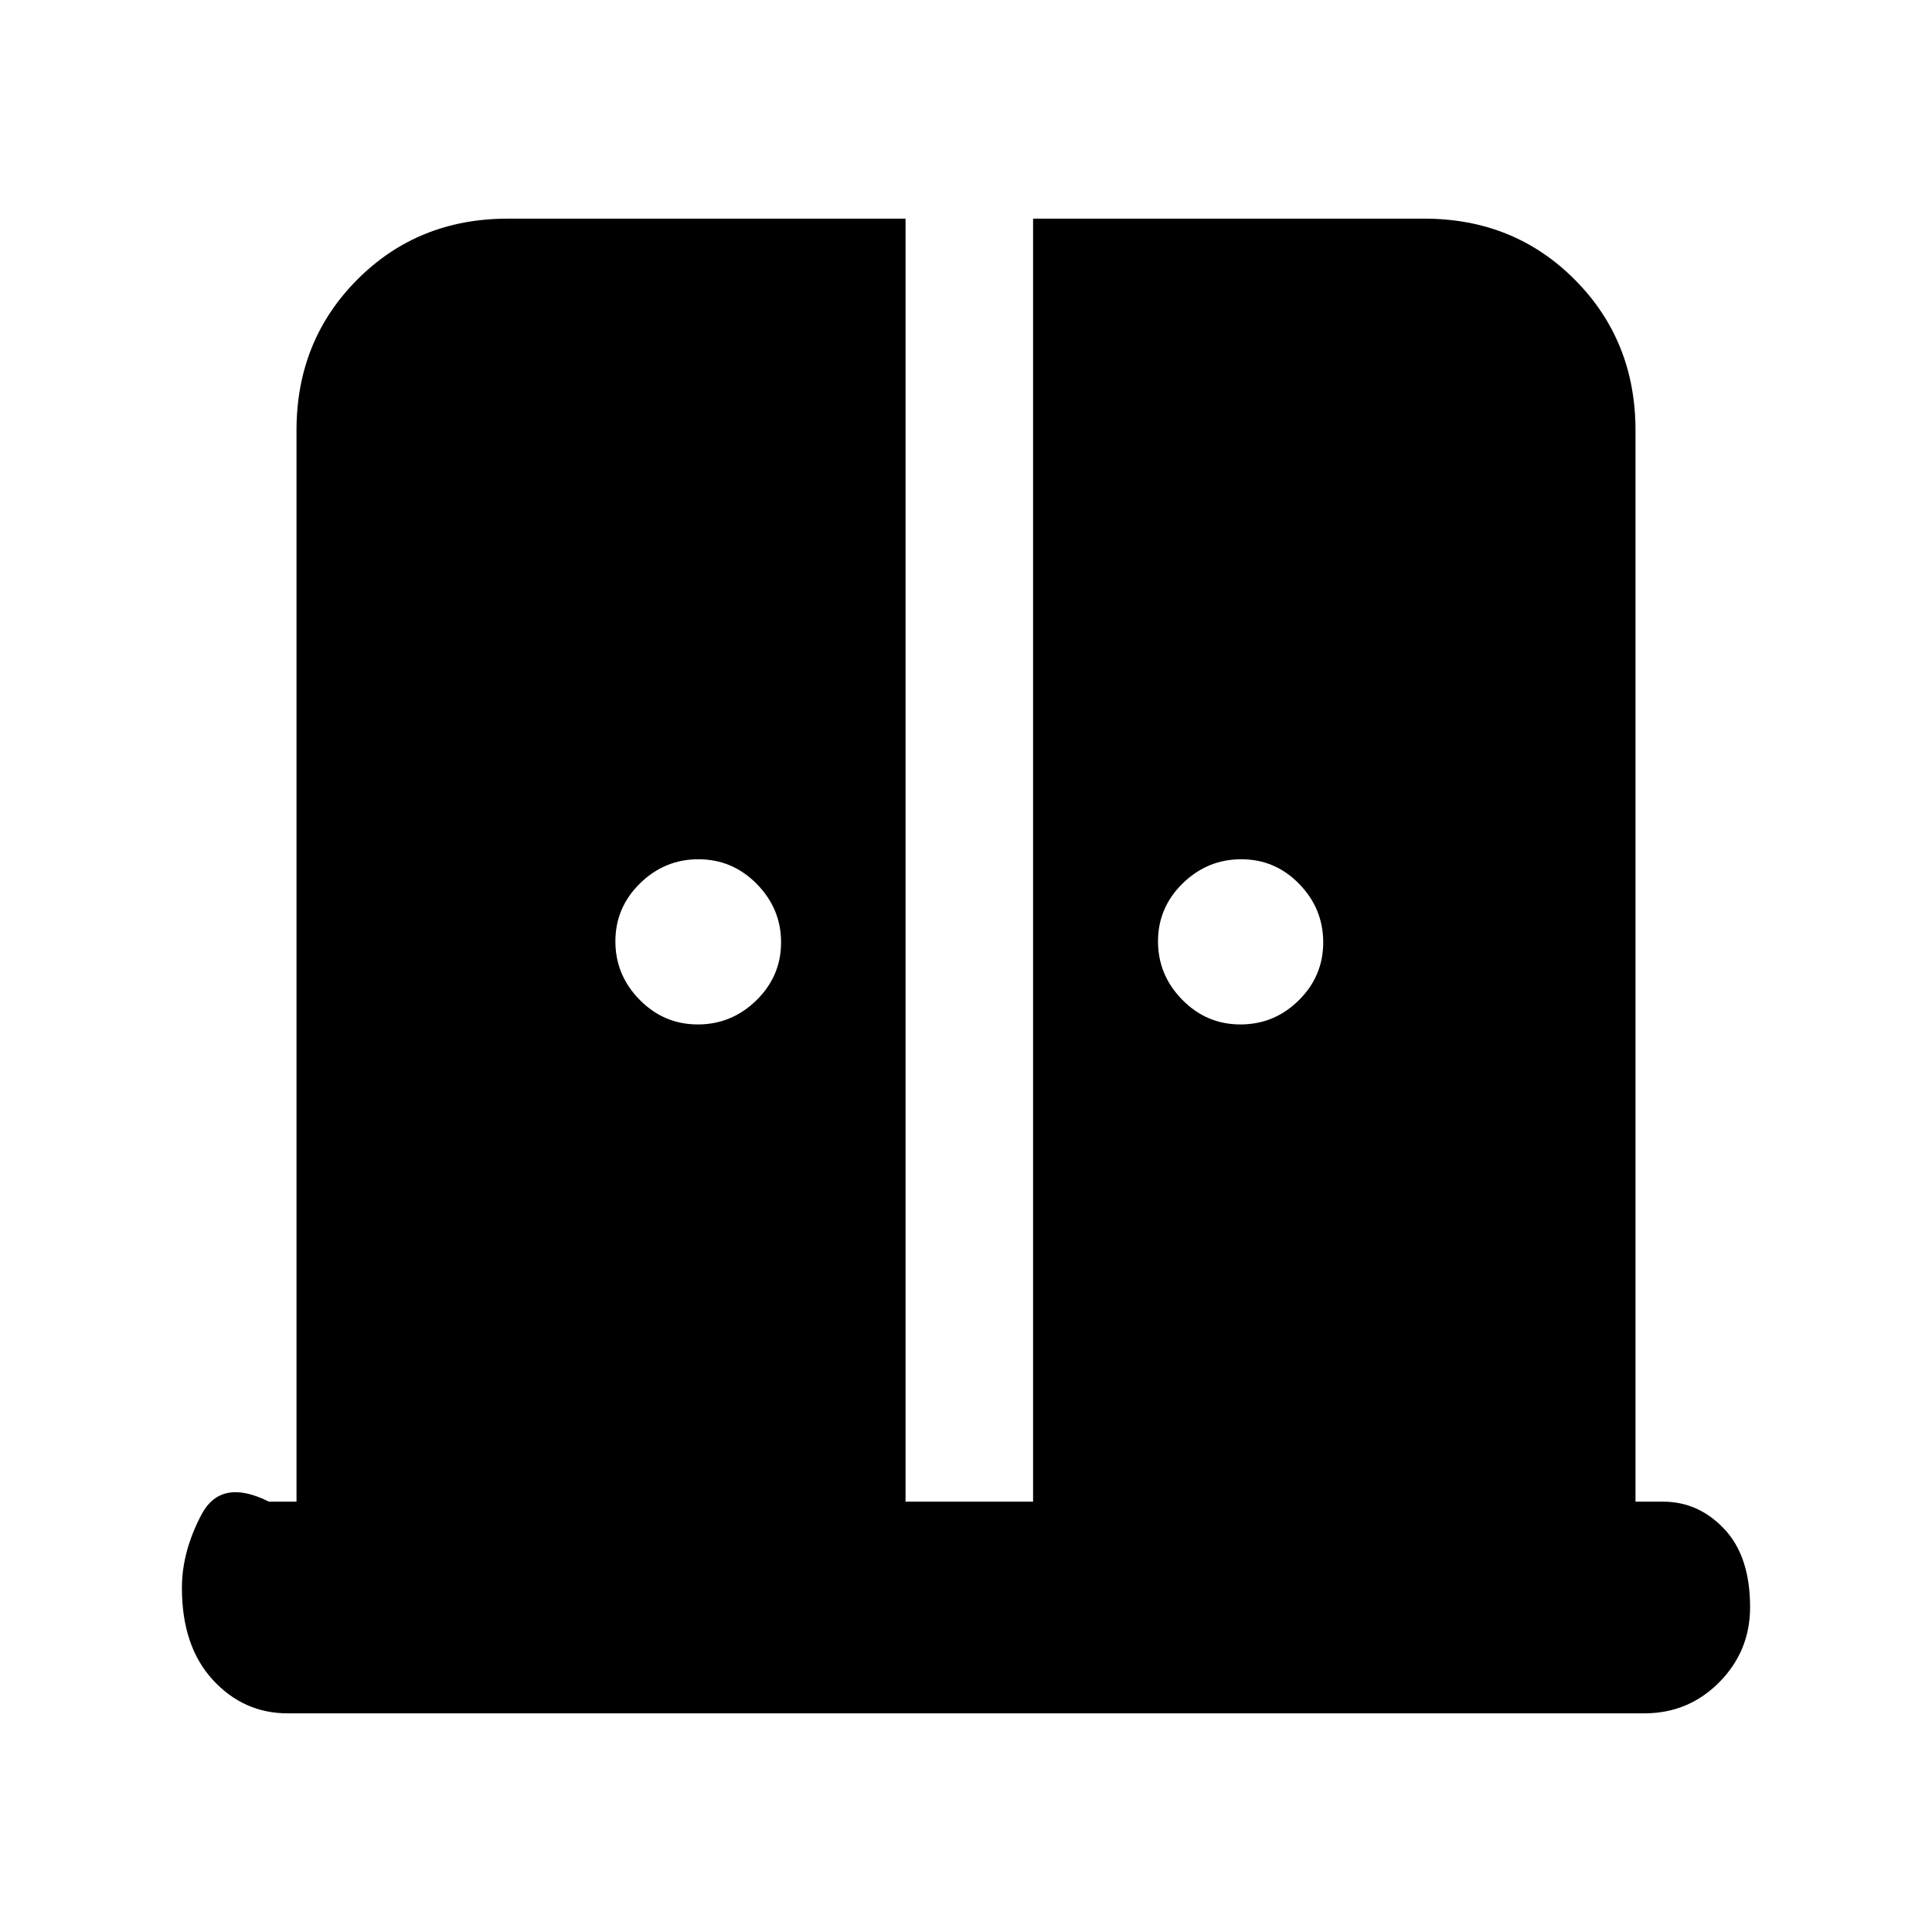 <svg xmlns="http://www.w3.org/2000/svg" height="20" viewBox="0 -960 960 960" width="20"><path d="M346.73-450.96q16.86 0 29.12-12 12.26-12 12.26-28.78t-12.08-29.04q-12.09-12.26-28.99-12.26-16.81 0-29.03 12-12.23 12-12.23 28.78t12.05 29.04q12.05 12.26 28.9 12.26Zm269.63 0q16.86 0 29-12t12.14-28.78q0-16.78-11.93-29.04-11.93-12.26-28.79-12.26-16.85 0-29.11 12-12.26 12-12.26 28.78t12.05 29.04q12.05 12.26 28.9 12.26ZM142.98-108.65q-21.98 0-37.28-16.69-15.31-16.69-15.31-45.65 0-17.97 9.7-36.38 9.69-18.41 33.56-6.46h13.68v-532.34q0-44.57 30.18-74.88 30.18-30.3 74.75-30.3h197.7v637.52h63.37v-637.52h194.41q44.57 0 74.75 30.3 30.18 30.31 30.18 74.88v532.34h13.68q17.69 0 30.47 13.61 12.79 13.6 12.79 38.77 0 21.88-15.31 37.34-15.3 15.46-37.28 15.46H142.98Z"/></svg>